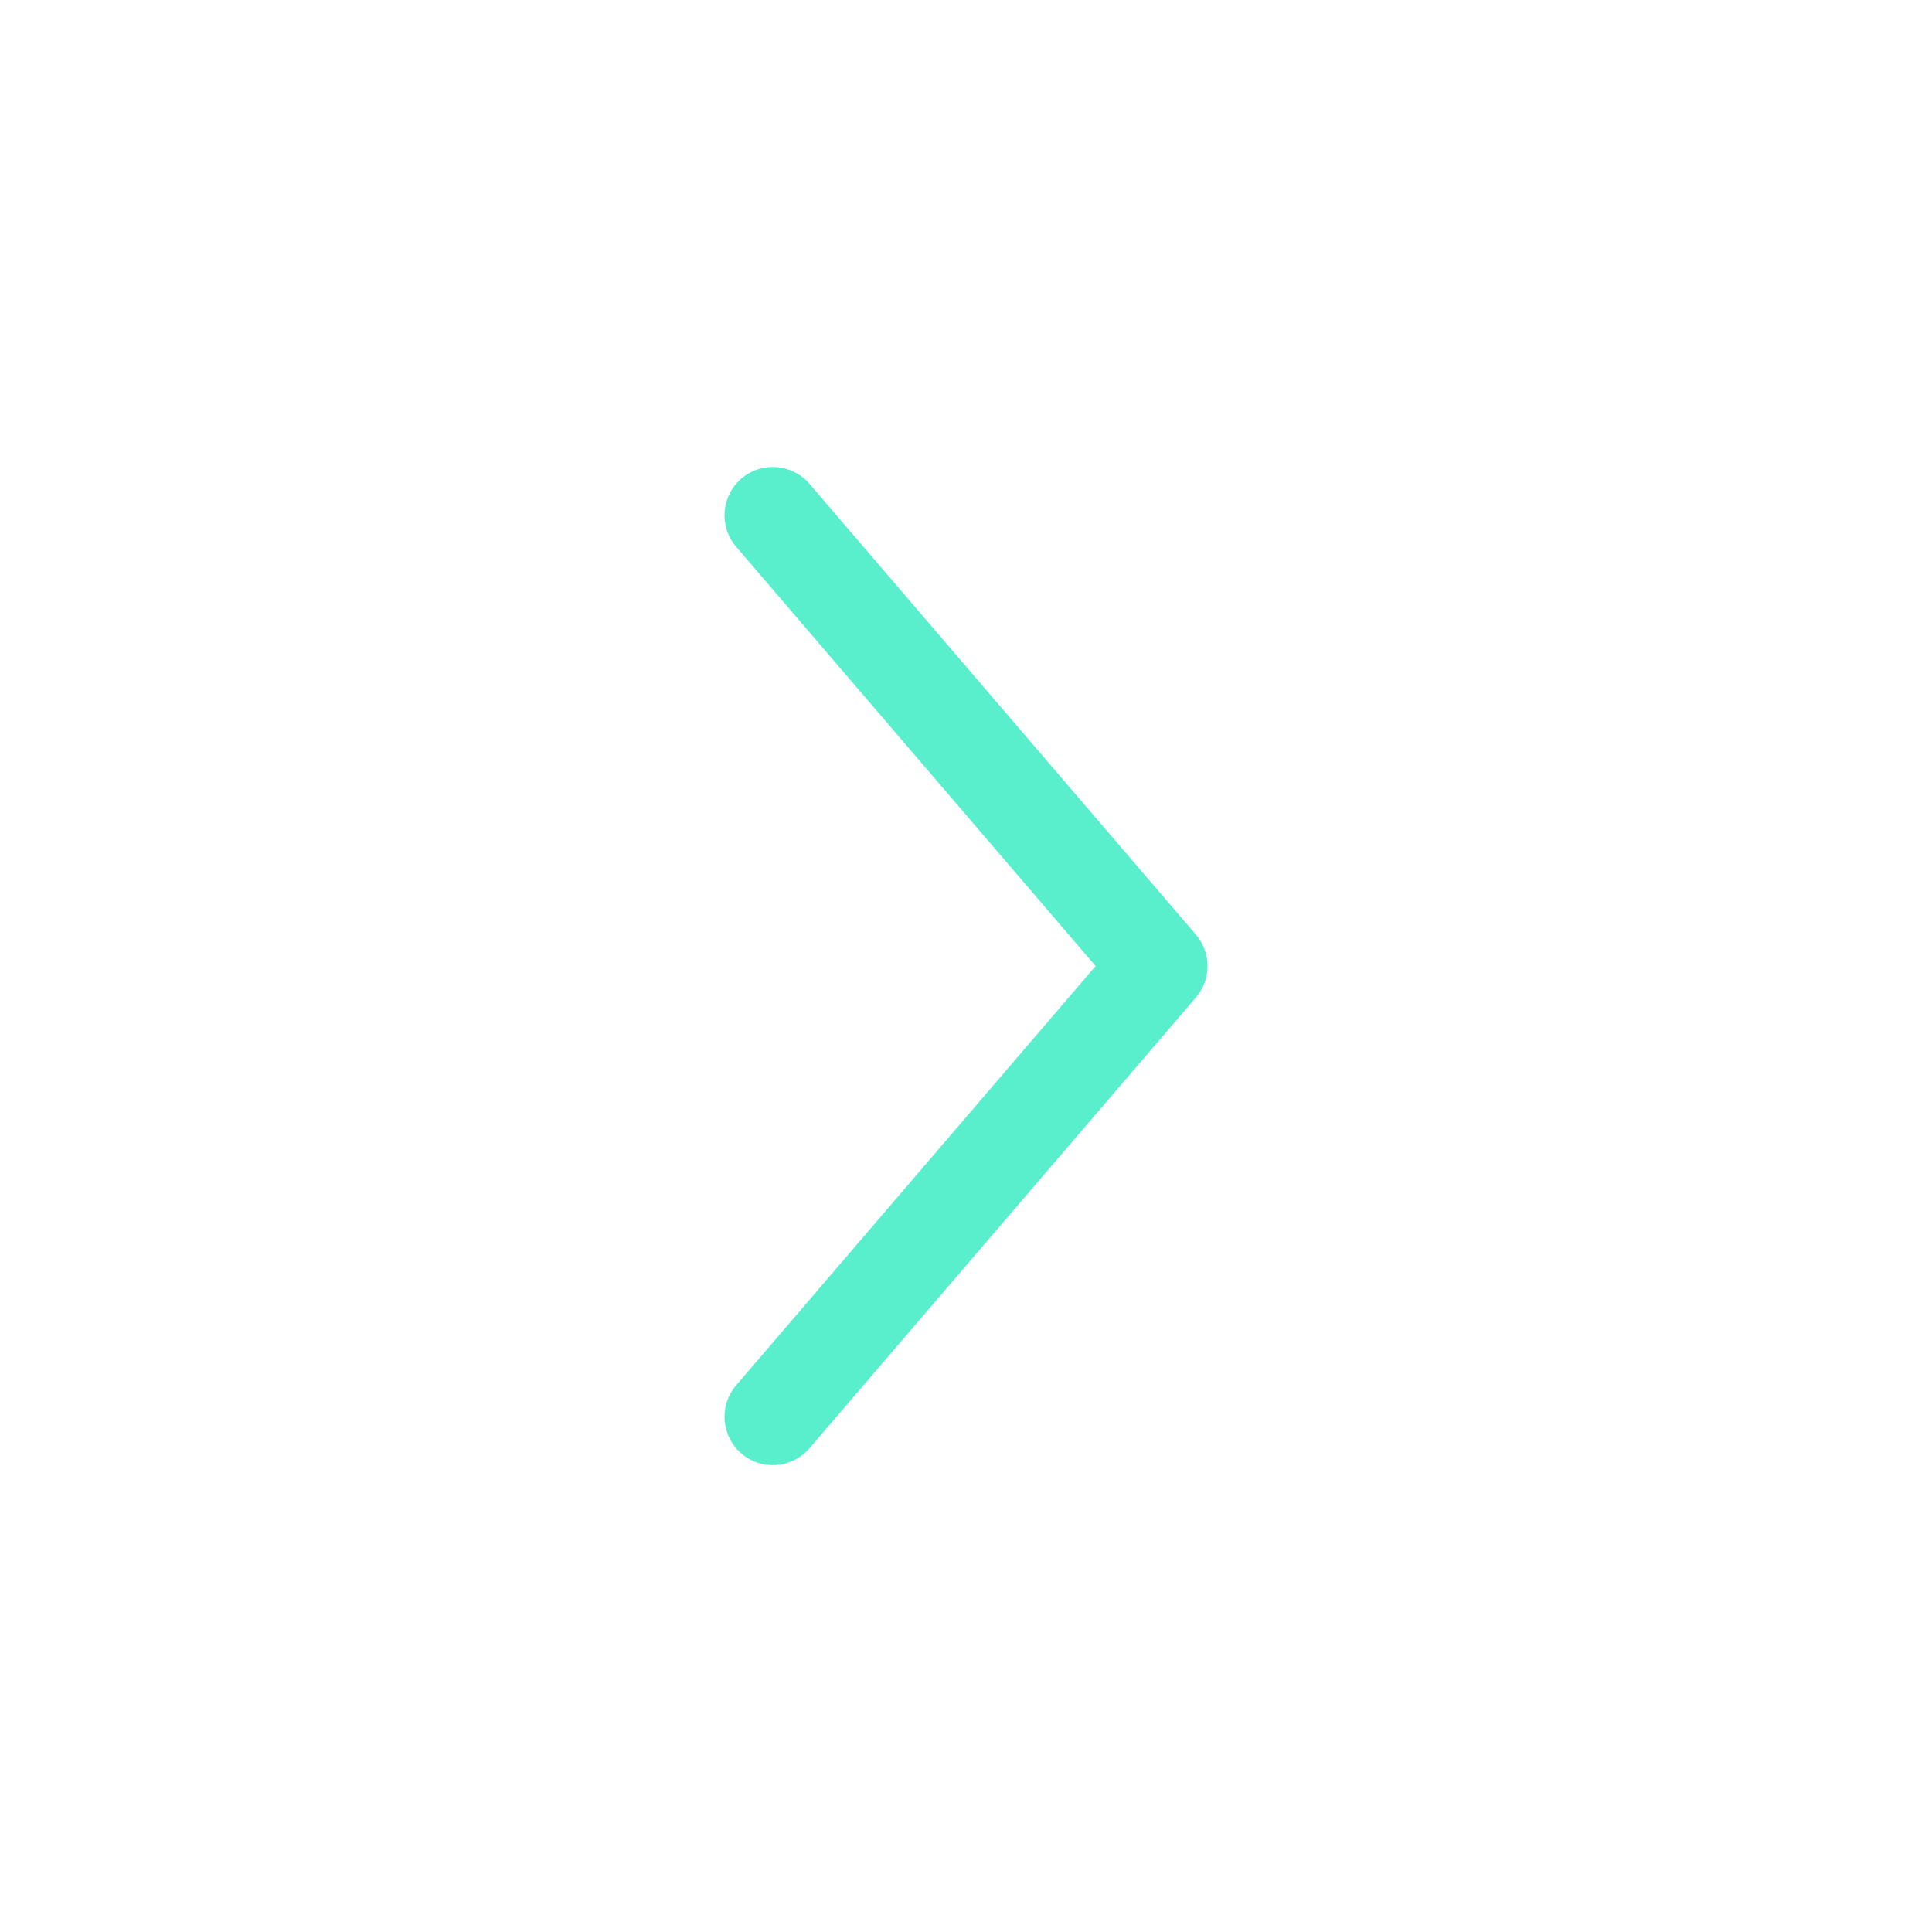 <svg width="24" height="24" viewBox="0 0 24 24" fill="none" xmlns="http://www.w3.org/2000/svg">
<path fill-rule="evenodd" clip-rule="evenodd" d="M9.21 5.945C9.461 5.73 9.84 5.759 10.056 6.01L14.856 11.61C15.048 11.835 15.048 12.167 14.856 12.391L10.056 17.991C9.84 18.243 9.461 18.272 9.21 18.056C8.958 17.841 8.929 17.462 9.144 17.21L13.61 12.001L9.144 6.791C8.929 6.54 8.958 6.161 9.21 5.945Z" fill="#59EFCC"/>
</svg>
